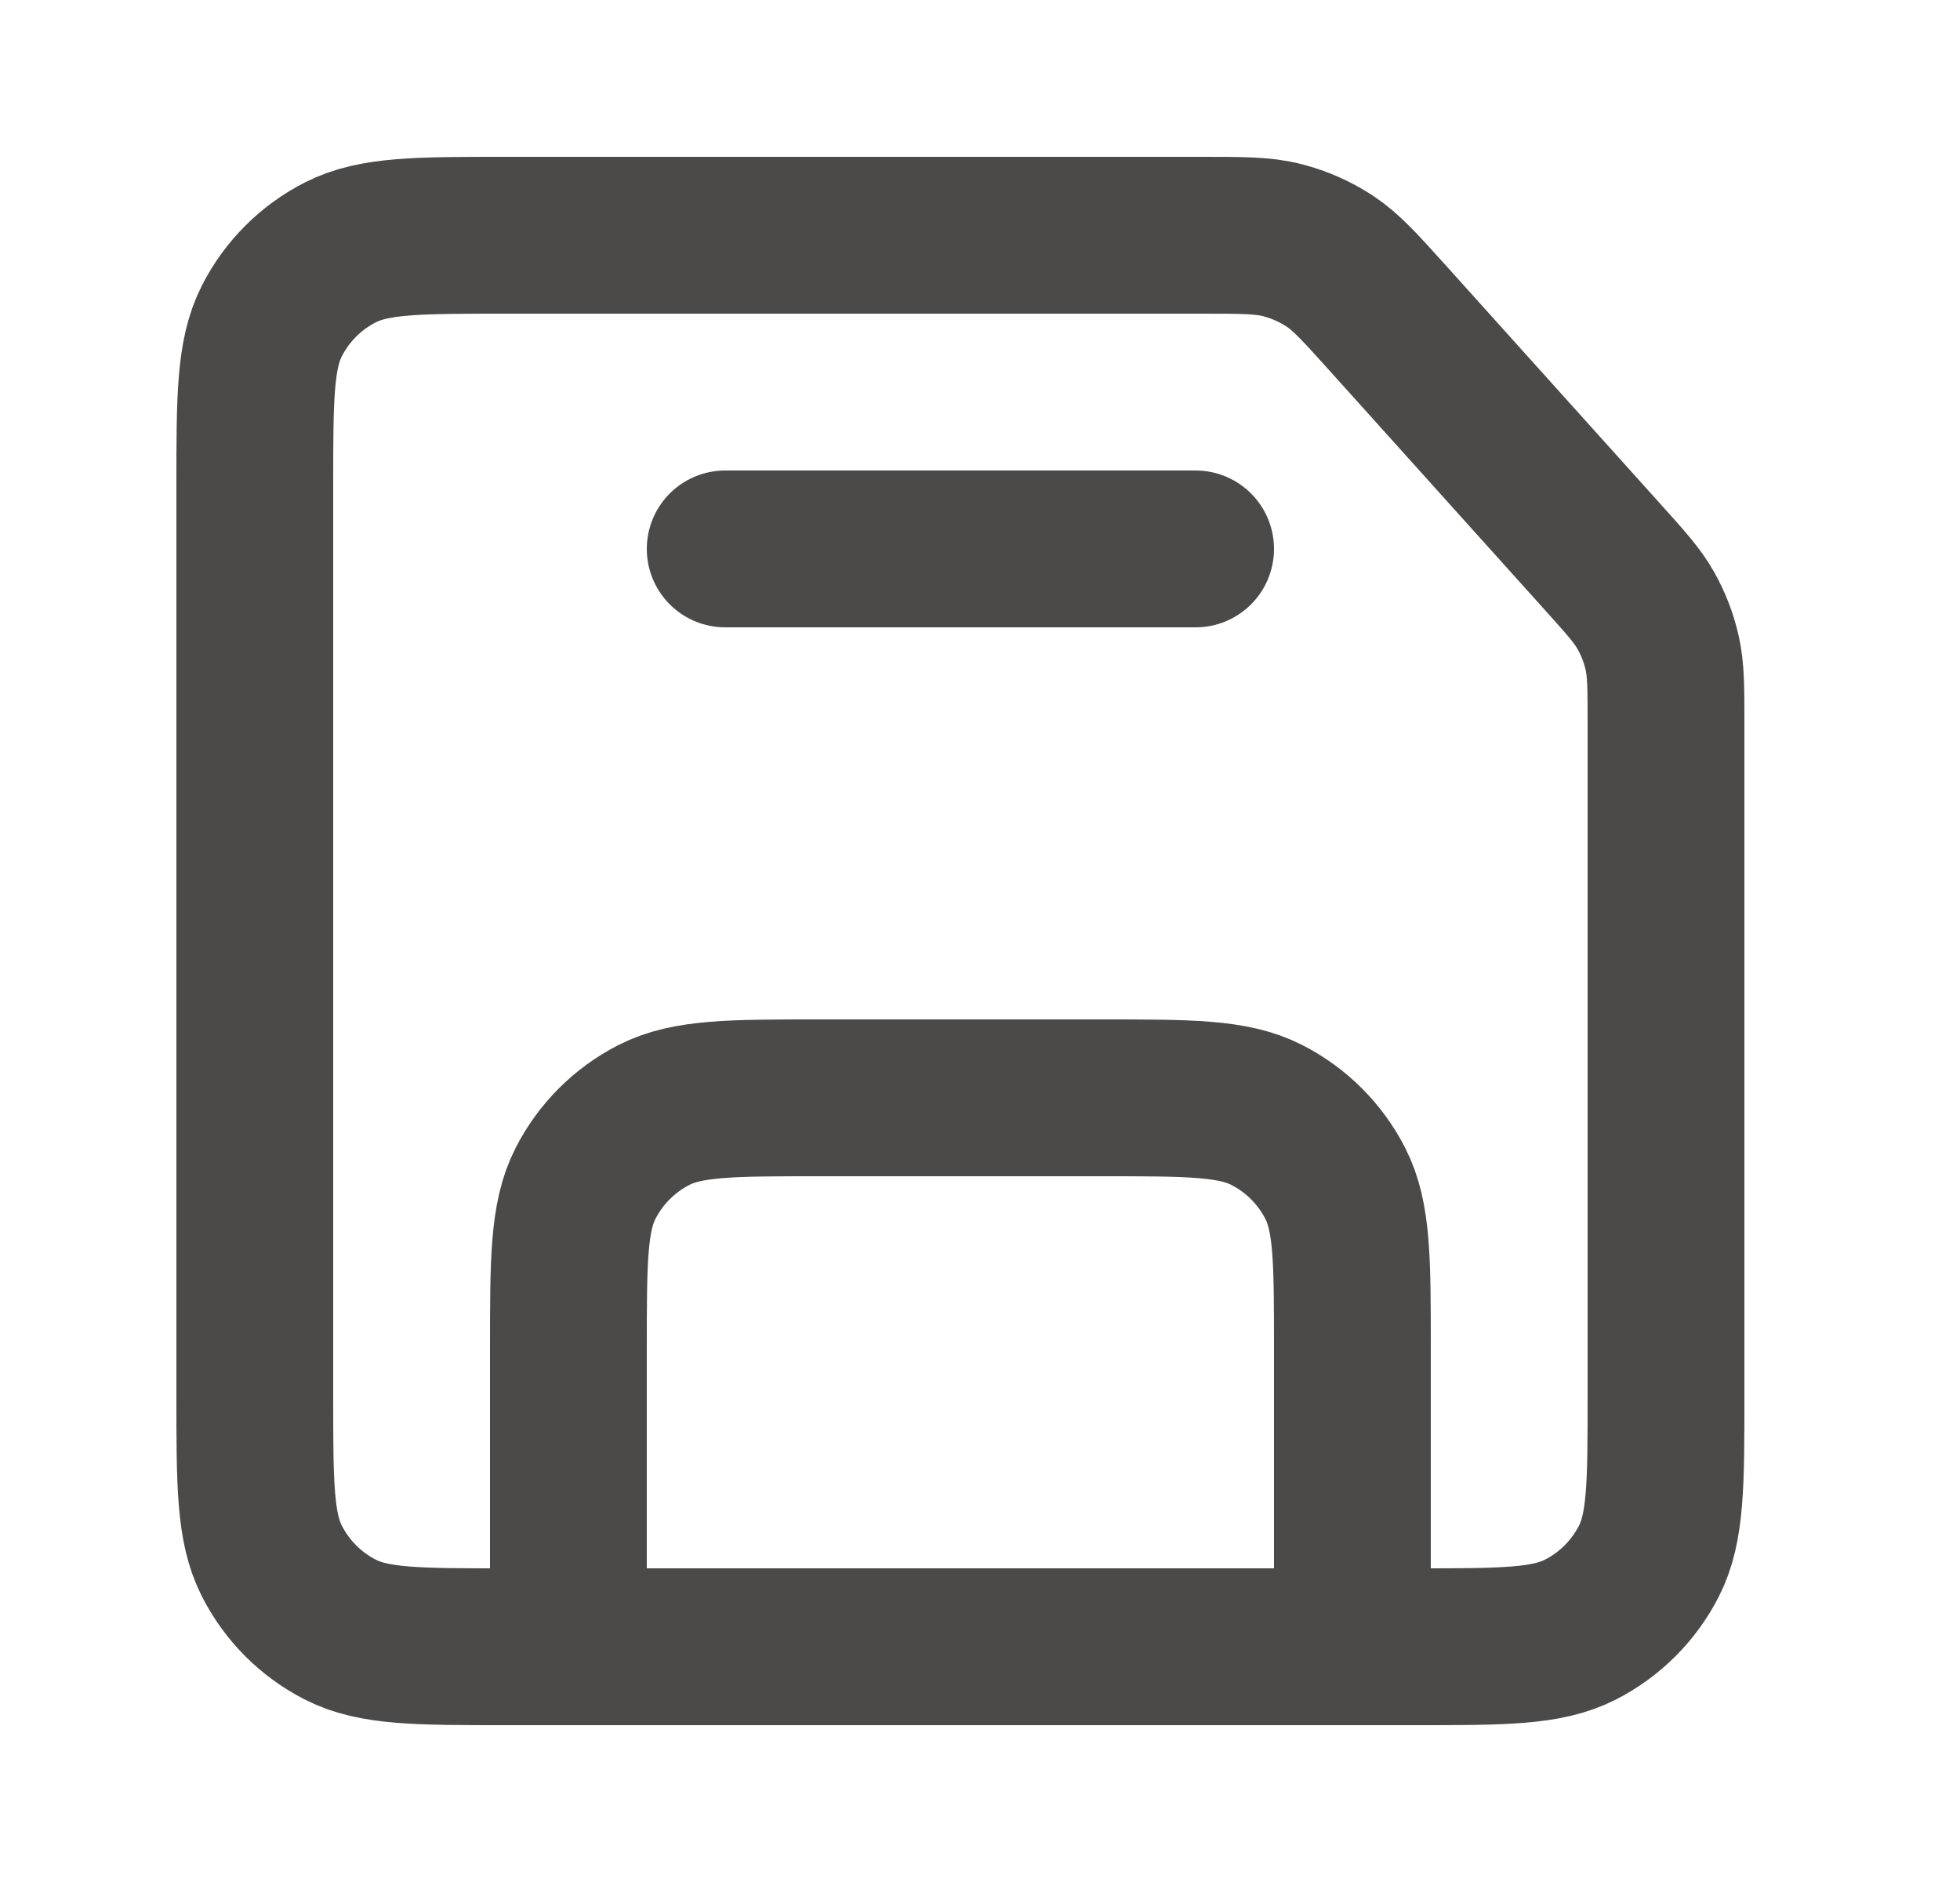 <svg width="25" height="24" viewBox="0 0 25 24" fill="none" xmlns="http://www.w3.org/2000/svg">
<path d="M17.25 21L7.25 21M17.25 21L18.053 21C19.171 21 19.73 21 20.157 20.782C20.534 20.59 20.84 20.284 21.032 19.908C21.25 19.481 21.25 18.921 21.25 17.803V9.22C21.25 8.771 21.25 8.545 21.202 8.331C21.16 8.14 21.089 7.957 20.993 7.786C20.887 7.597 20.737 7.431 20.443 7.104L17.688 4.042C17.347 3.664 17.174 3.472 16.967 3.334C16.78 3.21 16.574 3.119 16.357 3.063C16.113 3 15.85 3 15.325 3H6.45C5.33 3 4.77 3 4.342 3.218C3.965 3.41 3.66 3.715 3.468 4.092C3.25 4.52 3.25 5.08 3.25 6.2V17.8C3.25 18.92 3.25 19.48 3.468 19.907C3.66 20.284 3.965 20.59 4.342 20.782C4.769 21 5.329 21 6.447 21H7.25M17.25 21V17.197C17.25 16.079 17.25 15.519 17.032 15.092C16.84 14.716 16.534 14.41 16.157 14.218C15.73 14 15.17 14 14.05 14H10.45C9.33 14 8.77 14 8.342 14.218C7.965 14.41 7.66 14.716 7.468 15.092C7.25 15.52 7.25 16.08 7.25 17.2V21M15.25 7H9.25" stroke="#4B4A49" stroke-width="2" stroke-linecap="round" stroke-linejoin="round"/>
</svg>
